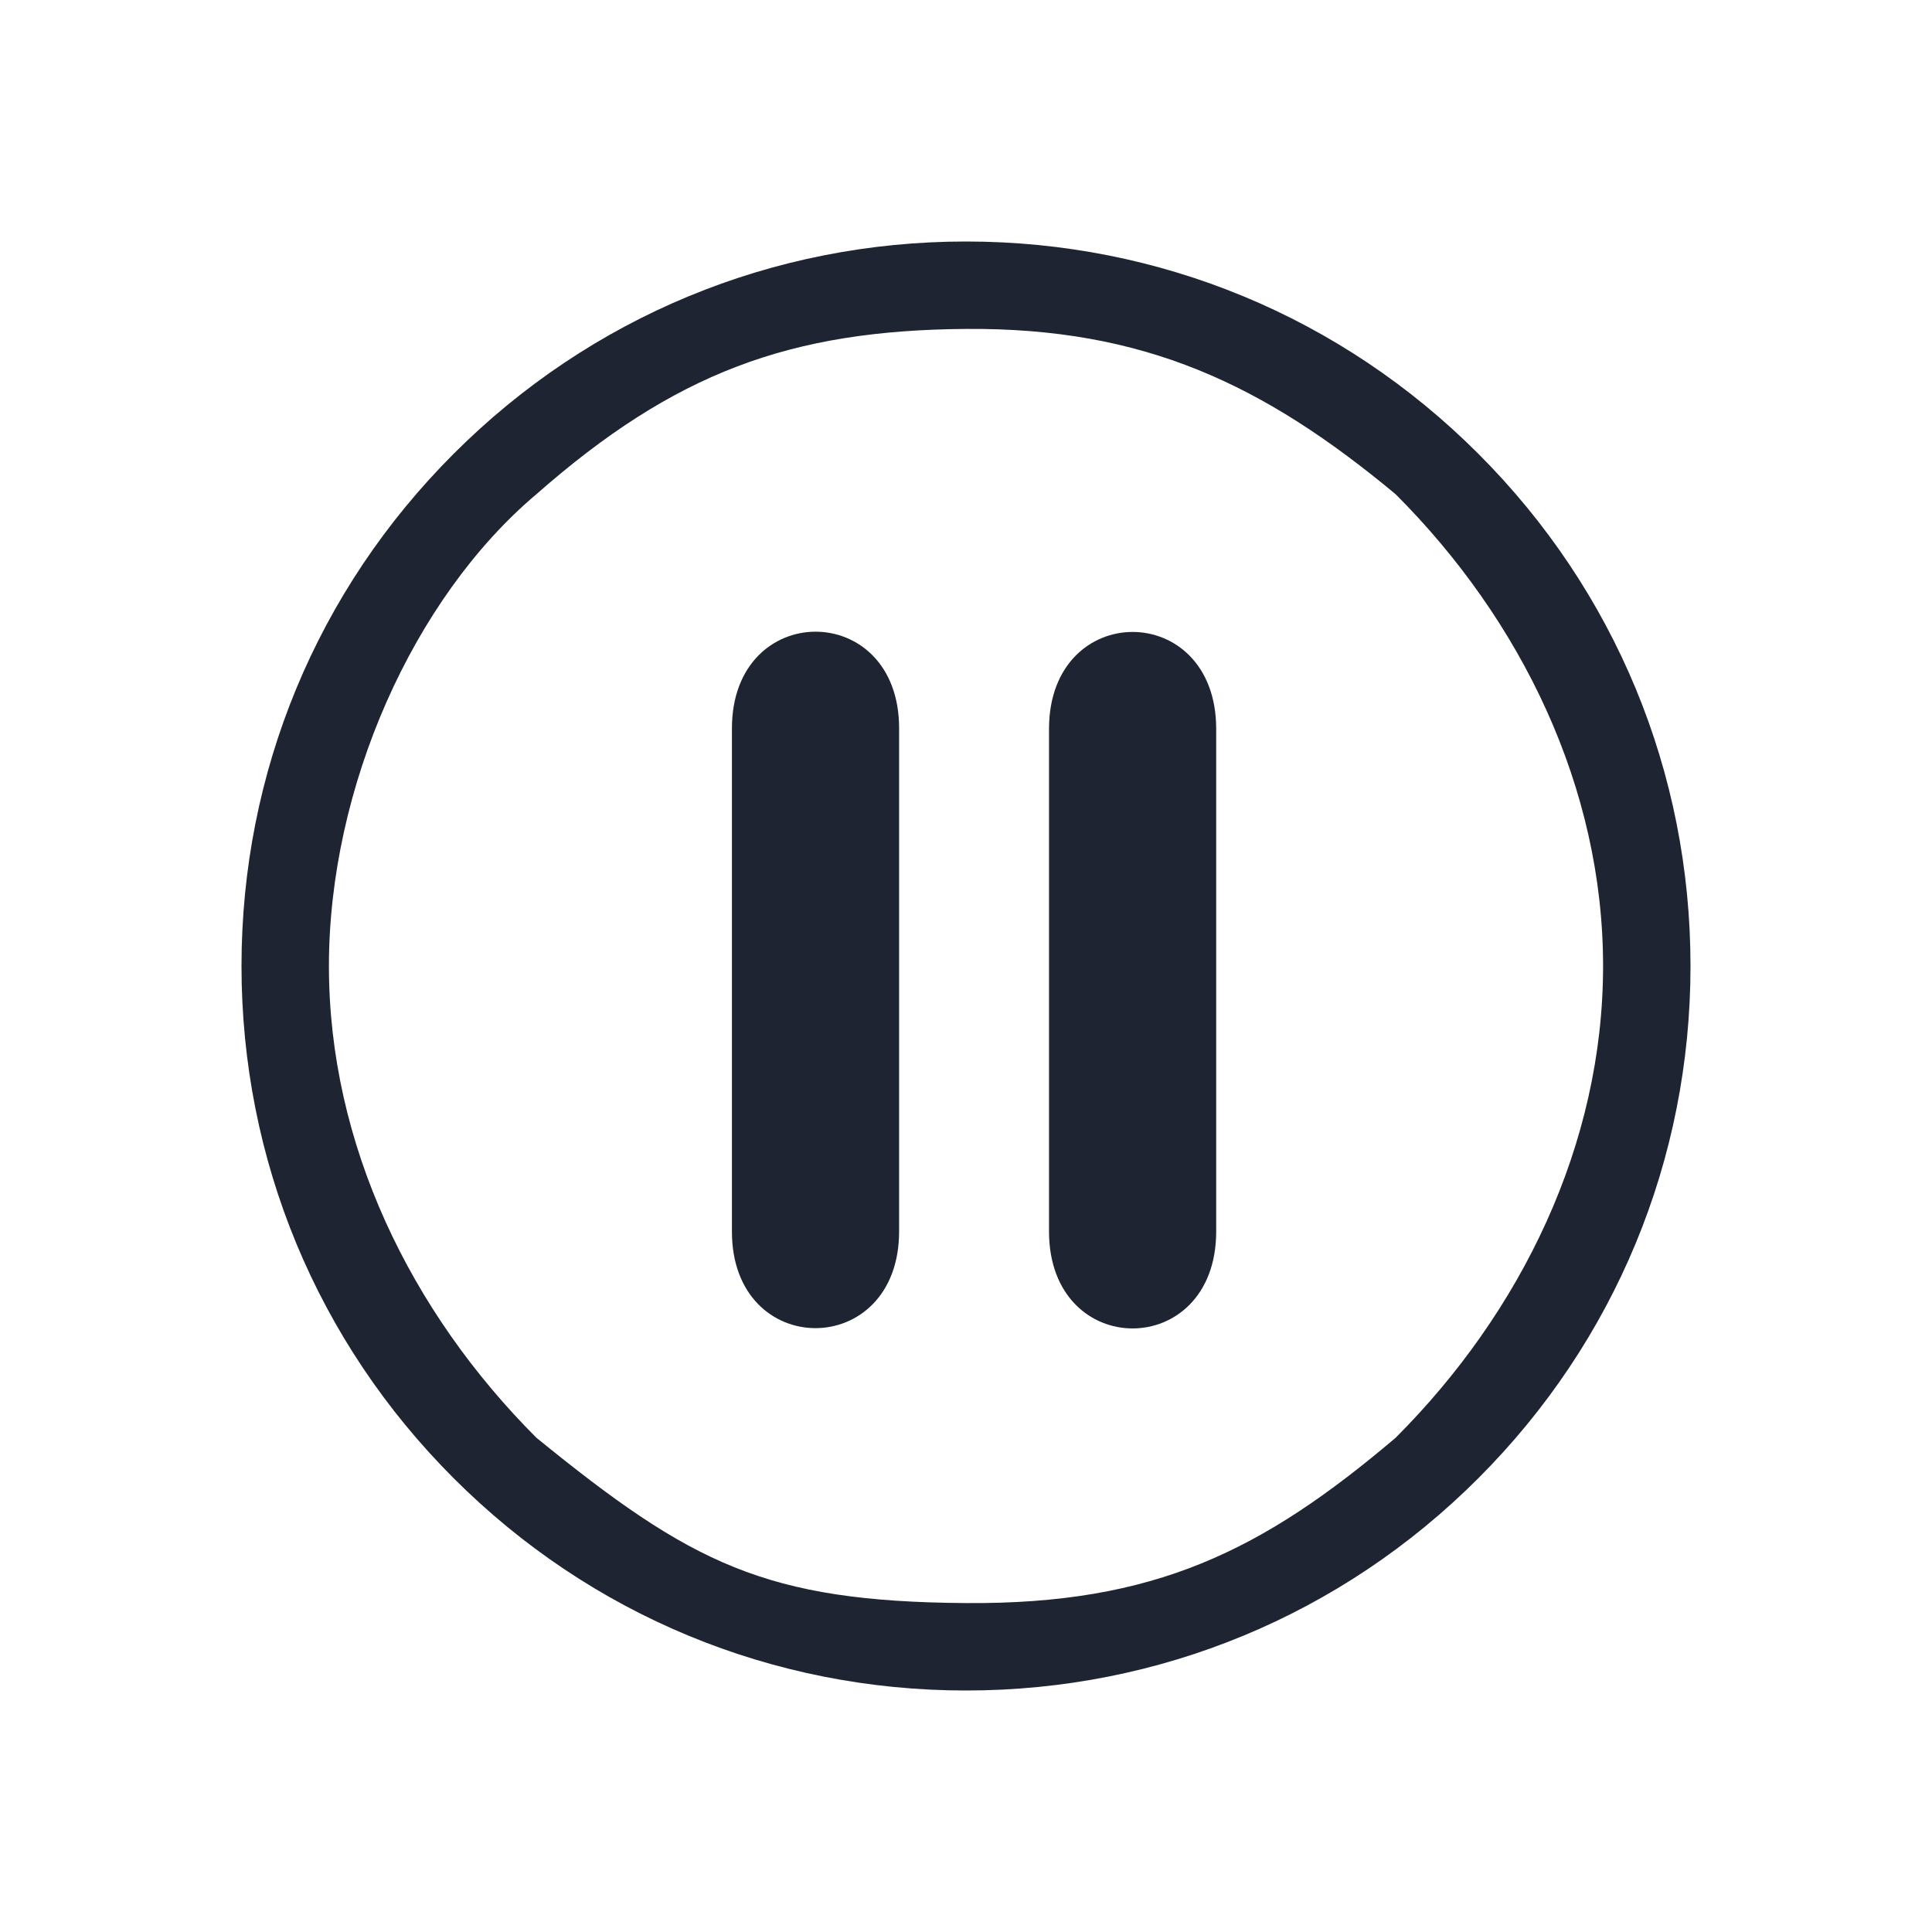 <?xml version="1.0" encoding="UTF-8" standalone="no"?>
<svg
   viewBox="0 0 32 32"
   version="1.1"
   id="svg1"
   sodipodi:docname="media-playback-pause.svg"
   width="32"
   height="32"
   inkscape:version="1.3.2 (091e20ef0f, 2023-11-25)"
   xmlns:inkscape="http://www.inkscape.org/namespaces/inkscape"
   xmlns:sodipodi="http://sodipodi.sourceforge.net/DTD/sodipodi-0.dtd"
   xmlns="http://www.w3.org/2000/svg"
   xmlns:svg="http://www.w3.org/2000/svg">
  <sodipodi:namedview
     id="namedview1"
     pagecolor="#ffffff"
     bordercolor="#000000"
     borderopacity="0.25"
     inkscape:showpageshadow="2"
     inkscape:pageopacity="0.0"
     inkscape:pagecheckerboard="0"
     inkscape:deskcolor="#d1d1d1"
     inkscape:zoom="11.984375"
     inkscape:cx="15.603651"
     inkscape:cy="17.189048"
     inkscape:window-width="1920"
     inkscape:window-height="996"
     inkscape:window-x="0"
     inkscape:window-y="0"
     inkscape:window-maximized="1"
     inkscape:current-layer="svg1"
     showgrid="true">
    <inkscape:grid
       id="grid2"
       units="px"
       originx="0"
       originy="0"
       spacingx="1"
       spacingy="1"
       empcolor="#0099e5"
       empopacity="0.302"
       color="#0099e5"
       opacity="0.149"
       empspacing="5"
       dotted="false"
       gridanglex="30"
       gridanglez="30"
       visible="true" />
  </sodipodi:namedview>
  <defs
     id="defs1">
    <style
       type="text/css"
       id="style1">.ColorScheme-Text { color:#d8dee9; }
</style>
  </defs>
  <g
     id="media-playback-pause"
     style="fill:#1e2431;fill-opacity:1">
    <path
       style="opacity:0.001;fill:#1e2431;fill-opacity:1"
       d="M 0,0 H 32 V 32 H 0 Z"
       id="path67" />
    <path
       d="m 17.375,20.407 v -8.344 c 0.009,-2.128 2.76,-2.128 2.769,0 v 8.344 c -0.009,2.128 -2.76,2.128 -2.769,0 z m 2.215,-8.344 z"
       id="path8-6-7"
       style="stroke-width:0.298;fill-opacity:1;fill:#1e2431"
       sodipodi:nodetypes="cccccccccc"
       class="ColorScheme-Text " />
    <path
       d="m 12.123,20.397 v -8.333 c 0.001,-2.135 2.771,-2.135 2.769,0 v 8.333 c -0.001,2.135 -2.771,2.135 -2.769,0 z m 2.215,-8.333 z"
       id="path8-6-6"
       style="stroke-width:0.298;fill-opacity:1;fill:#1e2431"
       sodipodi:nodetypes="cccccccccc"
       class="ColorScheme-Text " />
    <path
       d="M 24.485,7.515 C 22.219,5.248 19.205,4 16,4 12.795,4 9.781,5.248 7.515,7.515 5.248,9.781 4,12.795 4,16 4,19.205 5.248,22.219 7.515,24.485 9.781,26.752 12.795,28 16,28 c 3.205,0 6.219,-1.248 8.485,-3.515 2.266,-2.267 3.515,-5.28 3.515,-8.485 0,-3.205 -1.248,-6.219 -3.515,-8.485 z M 23.115,23.815 C 20.905,25.689 19.123,26.575 16,26.552 12.684,26.528 11.454,25.905 8.885,23.814 6.798,21.727 5.448,18.952 5.448,16 5.448,13.048 6.84,9.91 8.885,8.185 11.179,6.169 13.091,5.47 16,5.448 c 2.952,-0.022 4.928,0.919 7.115,2.737 2.087,2.087 3.437,4.863 3.437,7.815 0,2.952 -1.35,5.727 -3.437,7.815 z"
       id="path2-36-912"
       style="stroke-width:0.037;fill-opacity:1;fill:#1e2431"
       sodipodi:nodetypes="cscscscsccscscscsc"
       class="ColorScheme-Text " />
  </g>
</svg>
